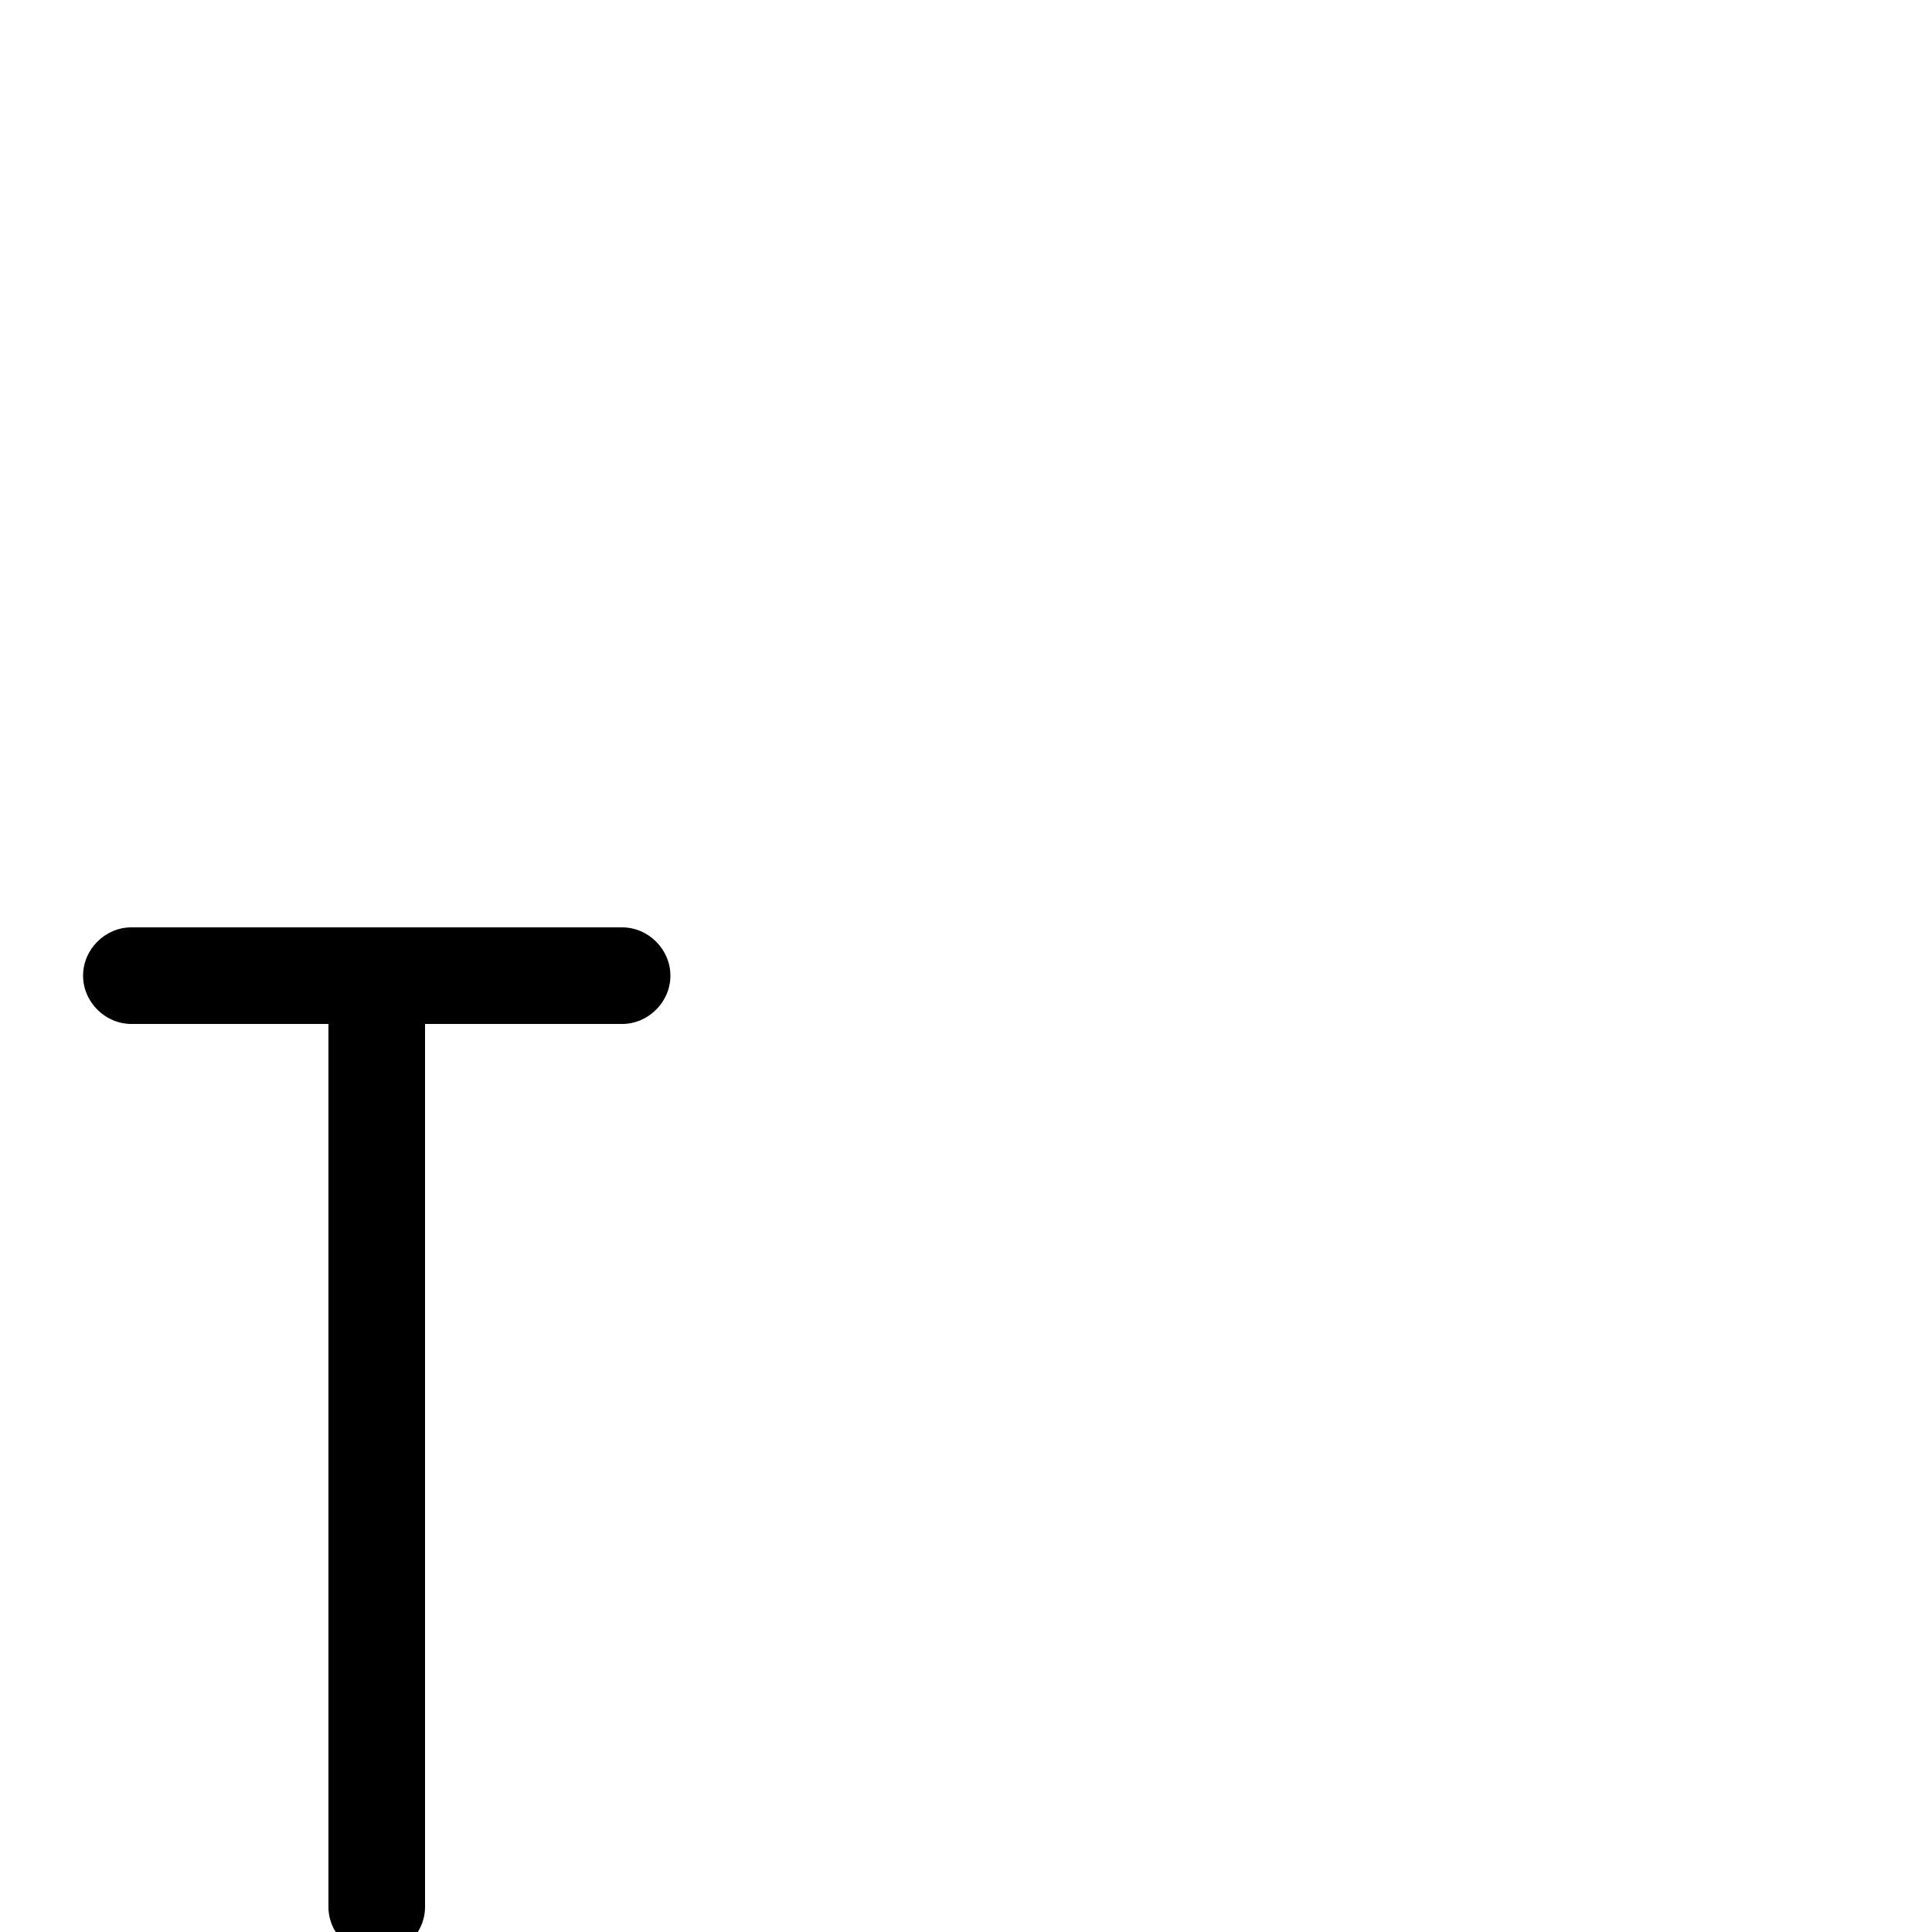 <svg xmlns="http://www.w3.org/2000/svg" viewBox="0 -1000 1000 1000">
	<path fill="#000000" d="M195 12C208.617 12 220 0.617 220 -13V-470H322C335.617 -470 347 -481.383 347 -495C347 -508.617 335.617 -520 322 -520H195H68C54.383 -520 43 -508.617 43 -495C43 -481.383 54.383 -470 68 -470H170V-13C170 0.617 181.383 12 195 12Z"/>
</svg>